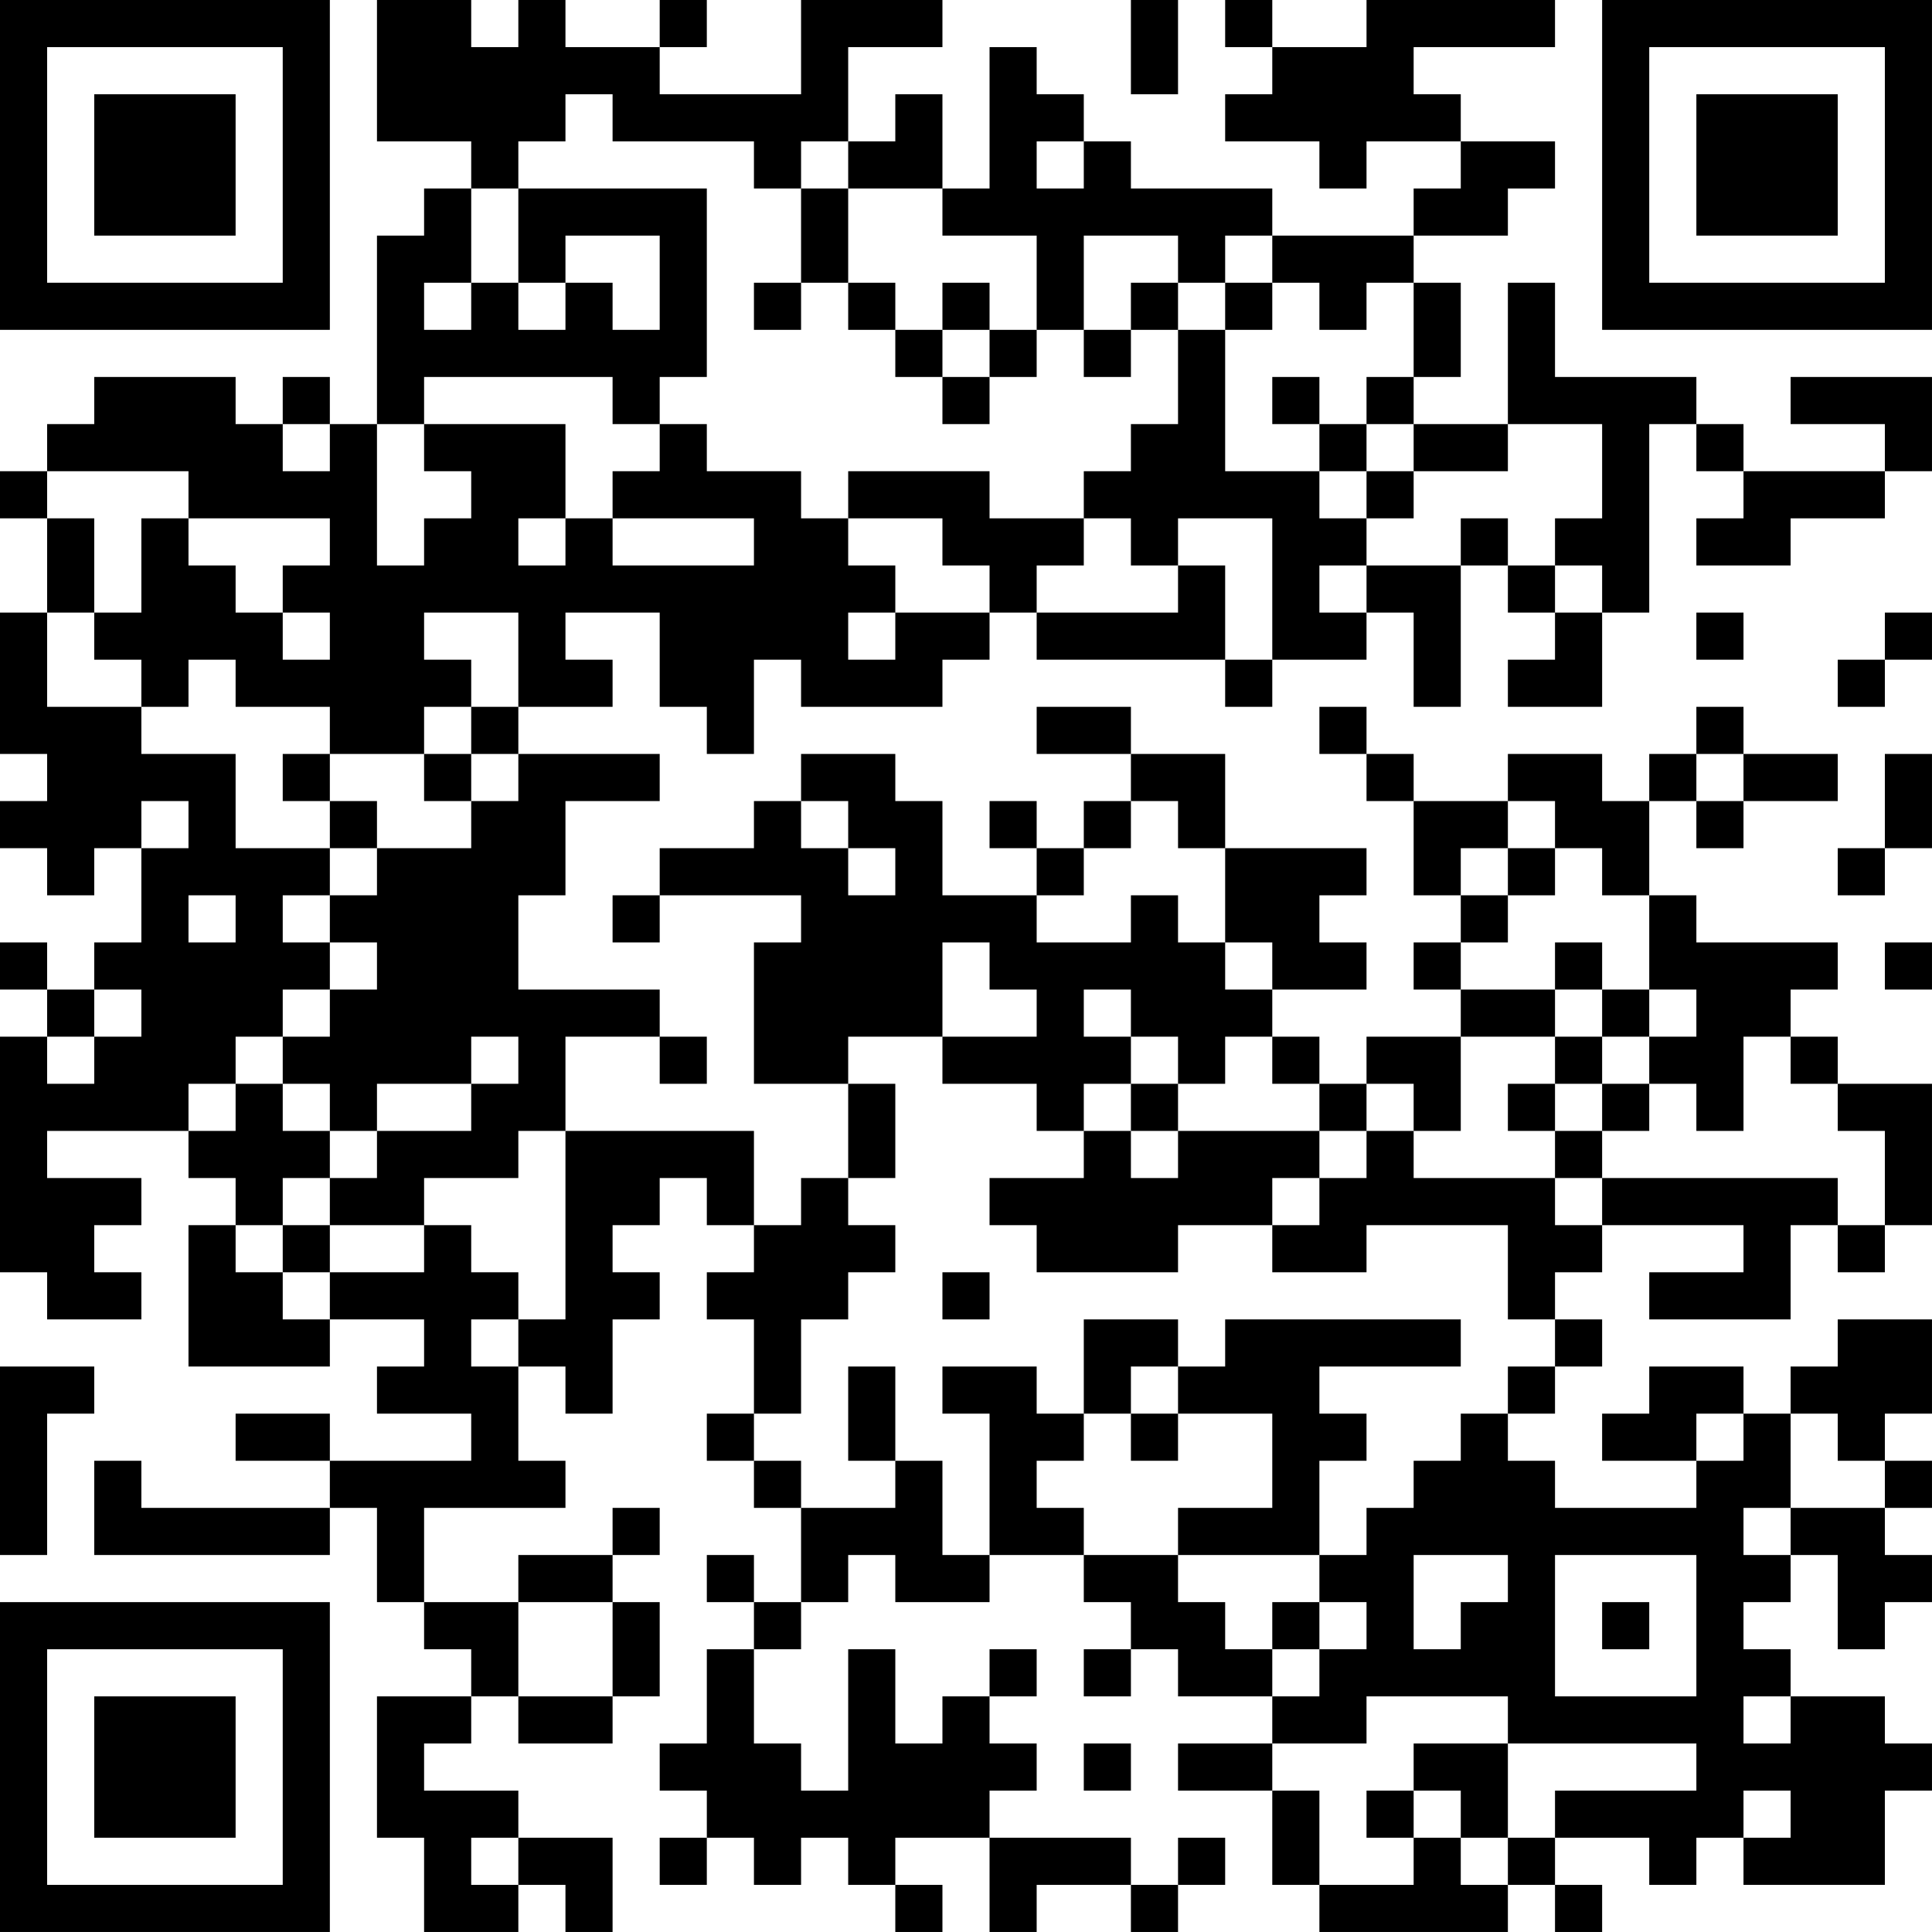 <?xml version="1.0" encoding="UTF-8"?>
<svg xmlns="http://www.w3.org/2000/svg" version="1.1" width="200" height="200" viewBox="0 0 200 200"><rect x="0" y="0" width="200" height="200" fill="#ffffff"/><g transform="scale(4.878)"><g transform="translate(0,0)"><path fill-rule="evenodd" d="M8 0L8 3L10 3L10 4L9 4L9 5L8 5L8 9L7 9L7 8L6 8L6 9L5 9L5 8L2 8L2 9L1 9L1 10L0 10L0 11L1 11L1 13L0 13L0 16L1 16L1 17L0 17L0 18L1 18L1 19L2 19L2 18L3 18L3 20L2 20L2 21L1 21L1 20L0 20L0 21L1 21L1 22L0 22L0 27L1 27L1 28L3 28L3 27L2 27L2 26L3 26L3 25L1 25L1 24L4 24L4 25L5 25L5 26L4 26L4 29L7 29L7 28L9 28L9 29L8 29L8 30L10 30L10 31L7 31L7 30L5 30L5 31L7 31L7 32L3 32L3 31L2 31L2 33L7 33L7 32L8 32L8 34L9 34L9 35L10 35L10 36L8 36L8 39L9 39L9 41L11 41L11 40L12 40L12 41L13 41L13 39L11 39L11 38L9 38L9 37L10 37L10 36L11 36L11 37L13 37L13 36L14 36L14 34L13 34L13 33L14 33L14 32L13 32L13 33L11 33L11 34L9 34L9 32L12 32L12 31L11 31L11 29L12 29L12 30L13 30L13 28L14 28L14 27L13 27L13 26L14 26L14 25L15 25L15 26L16 26L16 27L15 27L15 28L16 28L16 30L15 30L15 31L16 31L16 32L17 32L17 34L16 34L16 33L15 33L15 34L16 34L16 35L15 35L15 37L14 37L14 38L15 38L15 39L14 39L14 40L15 40L15 39L16 39L16 40L17 40L17 39L18 39L18 40L19 40L19 41L20 41L20 40L19 40L19 39L21 39L21 41L22 41L22 40L24 40L24 41L25 41L25 40L26 40L26 39L25 39L25 40L24 40L24 39L21 39L21 38L22 38L22 37L21 37L21 36L22 36L22 35L21 35L21 36L20 36L20 37L19 37L19 35L18 35L18 38L17 38L17 37L16 37L16 35L17 35L17 34L18 34L18 33L19 33L19 34L21 34L21 33L23 33L23 34L24 34L24 35L23 35L23 36L24 36L24 35L25 35L25 36L27 36L27 37L25 37L25 38L27 38L27 40L28 40L28 41L32 41L32 40L33 40L33 41L34 41L34 40L33 40L33 39L35 39L35 40L36 40L36 39L37 39L37 40L40 40L40 38L41 38L41 37L40 37L40 36L38 36L38 35L37 35L37 34L38 34L38 33L39 33L39 35L40 35L40 34L41 34L41 33L40 33L40 32L41 32L41 31L40 31L40 30L41 30L41 28L39 28L39 29L38 29L38 30L37 30L37 29L35 29L35 30L34 30L34 31L36 31L36 32L33 32L33 31L32 31L32 30L33 30L33 29L34 29L34 28L33 28L33 27L34 27L34 26L37 26L37 27L35 27L35 28L38 28L38 26L39 26L39 27L40 27L40 26L41 26L41 23L39 23L39 22L38 22L38 21L39 21L39 20L36 20L36 19L35 19L35 17L36 17L36 18L37 18L37 17L39 17L39 16L37 16L37 15L36 15L36 16L35 16L35 17L34 17L34 16L32 16L32 17L30 17L30 16L29 16L29 15L28 15L28 16L29 16L29 17L30 17L30 19L31 19L31 20L30 20L30 21L31 21L31 22L29 22L29 23L28 23L28 22L27 22L27 21L29 21L29 20L28 20L28 19L29 19L29 18L26 18L26 16L24 16L24 15L22 15L22 16L24 16L24 17L23 17L23 18L22 18L22 17L21 17L21 18L22 18L22 19L20 19L20 17L19 17L19 16L17 16L17 17L16 17L16 18L14 18L14 19L13 19L13 20L14 20L14 19L17 19L17 20L16 20L16 23L18 23L18 25L17 25L17 26L16 26L16 24L12 24L12 22L14 22L14 23L15 23L15 22L14 22L14 21L11 21L11 19L12 19L12 17L14 17L14 16L11 16L11 15L13 15L13 14L12 14L12 13L14 13L14 15L15 15L15 16L16 16L16 14L17 14L17 15L20 15L20 14L21 14L21 13L22 13L22 14L26 14L26 15L27 15L27 14L29 14L29 13L30 13L30 15L31 15L31 12L32 12L32 13L33 13L33 14L32 14L32 15L34 15L34 13L35 13L35 9L36 9L36 10L37 10L37 11L36 11L36 12L38 12L38 11L40 11L40 10L41 10L41 8L38 8L38 9L40 9L40 10L37 10L37 9L36 9L36 8L33 8L33 6L32 6L32 9L30 9L30 8L31 8L31 6L30 6L30 5L32 5L32 4L33 4L33 3L31 3L31 2L30 2L30 1L33 1L33 0L29 0L29 1L27 1L27 0L26 0L26 1L27 1L27 2L26 2L26 3L28 3L28 4L29 4L29 3L31 3L31 4L30 4L30 5L27 5L27 4L24 4L24 3L23 3L23 2L22 2L22 1L21 1L21 4L20 4L20 2L19 2L19 3L18 3L18 1L20 1L20 0L17 0L17 2L14 2L14 1L15 1L15 0L14 0L14 1L12 1L12 0L11 0L11 1L10 1L10 0ZM24 0L24 2L25 2L25 0ZM12 2L12 3L11 3L11 4L10 4L10 6L9 6L9 7L10 7L10 6L11 6L11 7L12 7L12 6L13 6L13 7L14 7L14 5L12 5L12 6L11 6L11 4L15 4L15 8L14 8L14 9L13 9L13 8L9 8L9 9L8 9L8 12L9 12L9 11L10 11L10 10L9 10L9 9L12 9L12 11L11 11L11 12L12 12L12 11L13 11L13 12L16 12L16 11L13 11L13 10L14 10L14 9L15 9L15 10L17 10L17 11L18 11L18 12L19 12L19 13L18 13L18 14L19 14L19 13L21 13L21 12L20 12L20 11L18 11L18 10L21 10L21 11L23 11L23 12L22 12L22 13L25 13L25 12L26 12L26 14L27 14L27 11L25 11L25 12L24 12L24 11L23 11L23 10L24 10L24 9L25 9L25 7L26 7L26 10L28 10L28 11L29 11L29 12L28 12L28 13L29 13L29 12L31 12L31 11L32 11L32 12L33 12L33 13L34 13L34 12L33 12L33 11L34 11L34 9L32 9L32 10L30 10L30 9L29 9L29 8L30 8L30 6L29 6L29 7L28 7L28 6L27 6L27 5L26 5L26 6L25 6L25 5L23 5L23 7L22 7L22 5L20 5L20 4L18 4L18 3L17 3L17 4L16 4L16 3L13 3L13 2ZM22 3L22 4L23 4L23 3ZM17 4L17 6L16 6L16 7L17 7L17 6L18 6L18 7L19 7L19 8L20 8L20 9L21 9L21 8L22 8L22 7L21 7L21 6L20 6L20 7L19 7L19 6L18 6L18 4ZM24 6L24 7L23 7L23 8L24 8L24 7L25 7L25 6ZM26 6L26 7L27 7L27 6ZM20 7L20 8L21 8L21 7ZM27 8L27 9L28 9L28 10L29 10L29 11L30 11L30 10L29 10L29 9L28 9L28 8ZM6 9L6 10L7 10L7 9ZM1 10L1 11L2 11L2 13L1 13L1 15L3 15L3 16L5 16L5 18L7 18L7 19L6 19L6 20L7 20L7 21L6 21L6 22L5 22L5 23L4 23L4 24L5 24L5 23L6 23L6 24L7 24L7 25L6 25L6 26L5 26L5 27L6 27L6 28L7 28L7 27L9 27L9 26L10 26L10 27L11 27L11 28L10 28L10 29L11 29L11 28L12 28L12 24L11 24L11 25L9 25L9 26L7 26L7 25L8 25L8 24L10 24L10 23L11 23L11 22L10 22L10 23L8 23L8 24L7 24L7 23L6 23L6 22L7 22L7 21L8 21L8 20L7 20L7 19L8 19L8 18L10 18L10 17L11 17L11 16L10 16L10 15L11 15L11 13L9 13L9 14L10 14L10 15L9 15L9 16L7 16L7 15L5 15L5 14L4 14L4 15L3 15L3 14L2 14L2 13L3 13L3 11L4 11L4 12L5 12L5 13L6 13L6 14L7 14L7 13L6 13L6 12L7 12L7 11L4 11L4 10ZM36 13L36 14L37 14L37 13ZM40 13L40 14L39 14L39 15L40 15L40 14L41 14L41 13ZM6 16L6 17L7 17L7 18L8 18L8 17L7 17L7 16ZM9 16L9 17L10 17L10 16ZM36 16L36 17L37 17L37 16ZM40 16L40 18L39 18L39 19L40 19L40 18L41 18L41 16ZM3 17L3 18L4 18L4 17ZM17 17L17 18L18 18L18 19L19 19L19 18L18 18L18 17ZM24 17L24 18L23 18L23 19L22 19L22 20L24 20L24 19L25 19L25 20L26 20L26 21L27 21L27 20L26 20L26 18L25 18L25 17ZM32 17L32 18L31 18L31 19L32 19L32 20L31 20L31 21L33 21L33 22L31 22L31 24L30 24L30 23L29 23L29 24L28 24L28 23L27 23L27 22L26 22L26 23L25 23L25 22L24 22L24 21L23 21L23 22L24 22L24 23L23 23L23 24L22 24L22 23L20 23L20 22L22 22L22 21L21 21L21 20L20 20L20 22L18 22L18 23L19 23L19 25L18 25L18 26L19 26L19 27L18 27L18 28L17 28L17 30L16 30L16 31L17 31L17 32L19 32L19 31L20 31L20 33L21 33L21 30L20 30L20 29L22 29L22 30L23 30L23 31L22 31L22 32L23 32L23 33L25 33L25 34L26 34L26 35L27 35L27 36L28 36L28 35L29 35L29 34L28 34L28 33L29 33L29 32L30 32L30 31L31 31L31 30L32 30L32 29L33 29L33 28L32 28L32 26L29 26L29 27L27 27L27 26L28 26L28 25L29 25L29 24L30 24L30 25L33 25L33 26L34 26L34 25L39 25L39 26L40 26L40 24L39 24L39 23L38 23L38 22L37 22L37 24L36 24L36 23L35 23L35 22L36 22L36 21L35 21L35 19L34 19L34 18L33 18L33 17ZM32 18L32 19L33 19L33 18ZM4 19L4 20L5 20L5 19ZM33 20L33 21L34 21L34 22L33 22L33 23L32 23L32 24L33 24L33 25L34 25L34 24L35 24L35 23L34 23L34 22L35 22L35 21L34 21L34 20ZM40 20L40 21L41 21L41 20ZM2 21L2 22L1 22L1 23L2 23L2 22L3 22L3 21ZM24 23L24 24L23 24L23 25L21 25L21 26L22 26L22 27L25 27L25 26L27 26L27 25L28 25L28 24L25 24L25 23ZM33 23L33 24L34 24L34 23ZM24 24L24 25L25 25L25 24ZM6 26L6 27L7 27L7 26ZM20 27L20 28L21 28L21 27ZM23 28L23 30L24 30L24 31L25 31L25 30L27 30L27 32L25 32L25 33L28 33L28 31L29 31L29 30L28 30L28 29L31 29L31 28L26 28L26 29L25 29L25 28ZM0 29L0 33L1 33L1 30L2 30L2 29ZM18 29L18 31L19 31L19 29ZM24 29L24 30L25 30L25 29ZM36 30L36 31L37 31L37 30ZM38 30L38 32L37 32L37 33L38 33L38 32L40 32L40 31L39 31L39 30ZM30 33L30 35L31 35L31 34L32 34L32 33ZM33 33L33 36L36 36L36 33ZM11 34L11 36L13 36L13 34ZM27 34L27 35L28 35L28 34ZM34 34L34 35L35 35L35 34ZM29 36L29 37L27 37L27 38L28 38L28 40L30 40L30 39L31 39L31 40L32 40L32 39L33 39L33 38L36 38L36 37L32 37L32 36ZM37 36L37 37L38 37L38 36ZM23 37L23 38L24 38L24 37ZM30 37L30 38L29 38L29 39L30 39L30 38L31 38L31 39L32 39L32 37ZM37 38L37 39L38 39L38 38ZM10 39L10 40L11 40L11 39ZM0 0L0 7L7 7L7 0ZM1 1L1 6L6 6L6 1ZM2 2L2 5L5 5L5 2ZM34 0L34 7L41 7L41 0ZM35 1L35 6L40 6L40 1ZM36 2L36 5L39 5L39 2ZM0 34L0 41L7 41L7 34ZM1 35L1 40L6 40L6 35ZM2 36L2 39L5 39L5 36Z" fill="#000000"/></g></g></svg>
